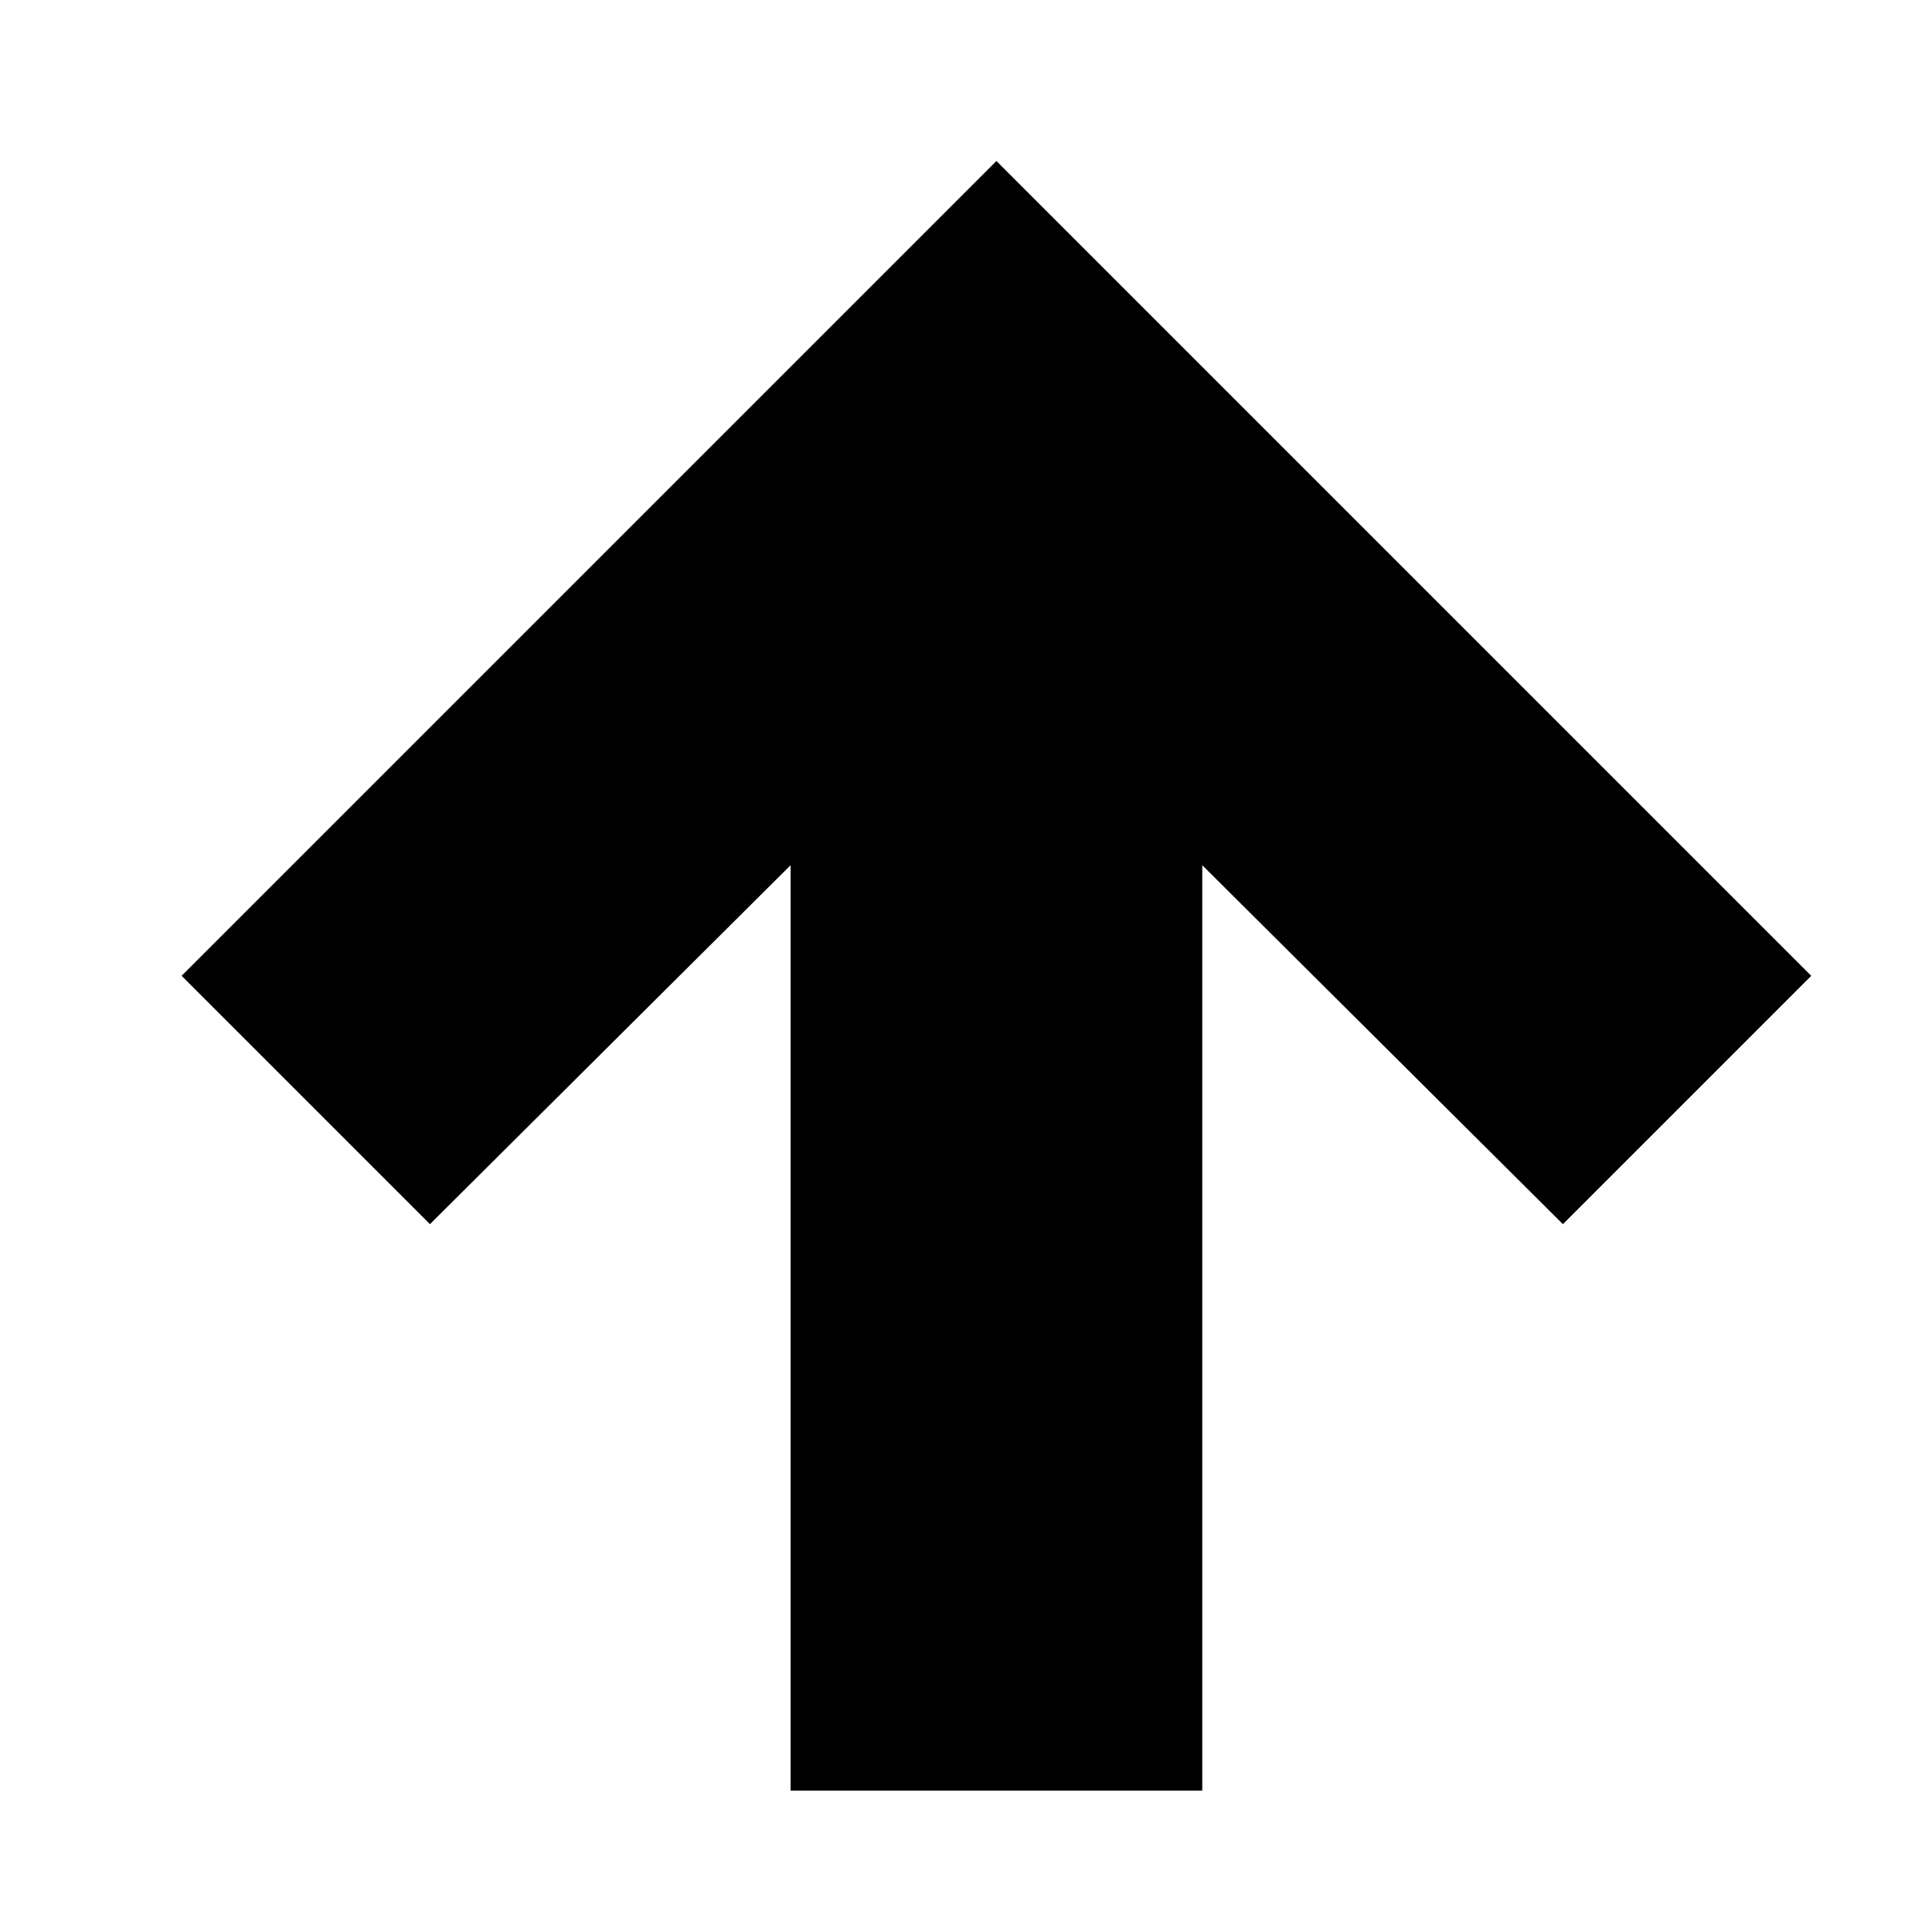 <svg width="24" height="24" viewBox="0 0 24 24" fill="none" xmlns="http://www.w3.org/2000/svg">
<path d="M14.935 22.244H9.821V10.748L5.341 15.207L2.256 12.122L12.378 2L22.5 12.122L19.415 15.207L14.935 10.748V22.244Z" fill="black"/>
</svg>
